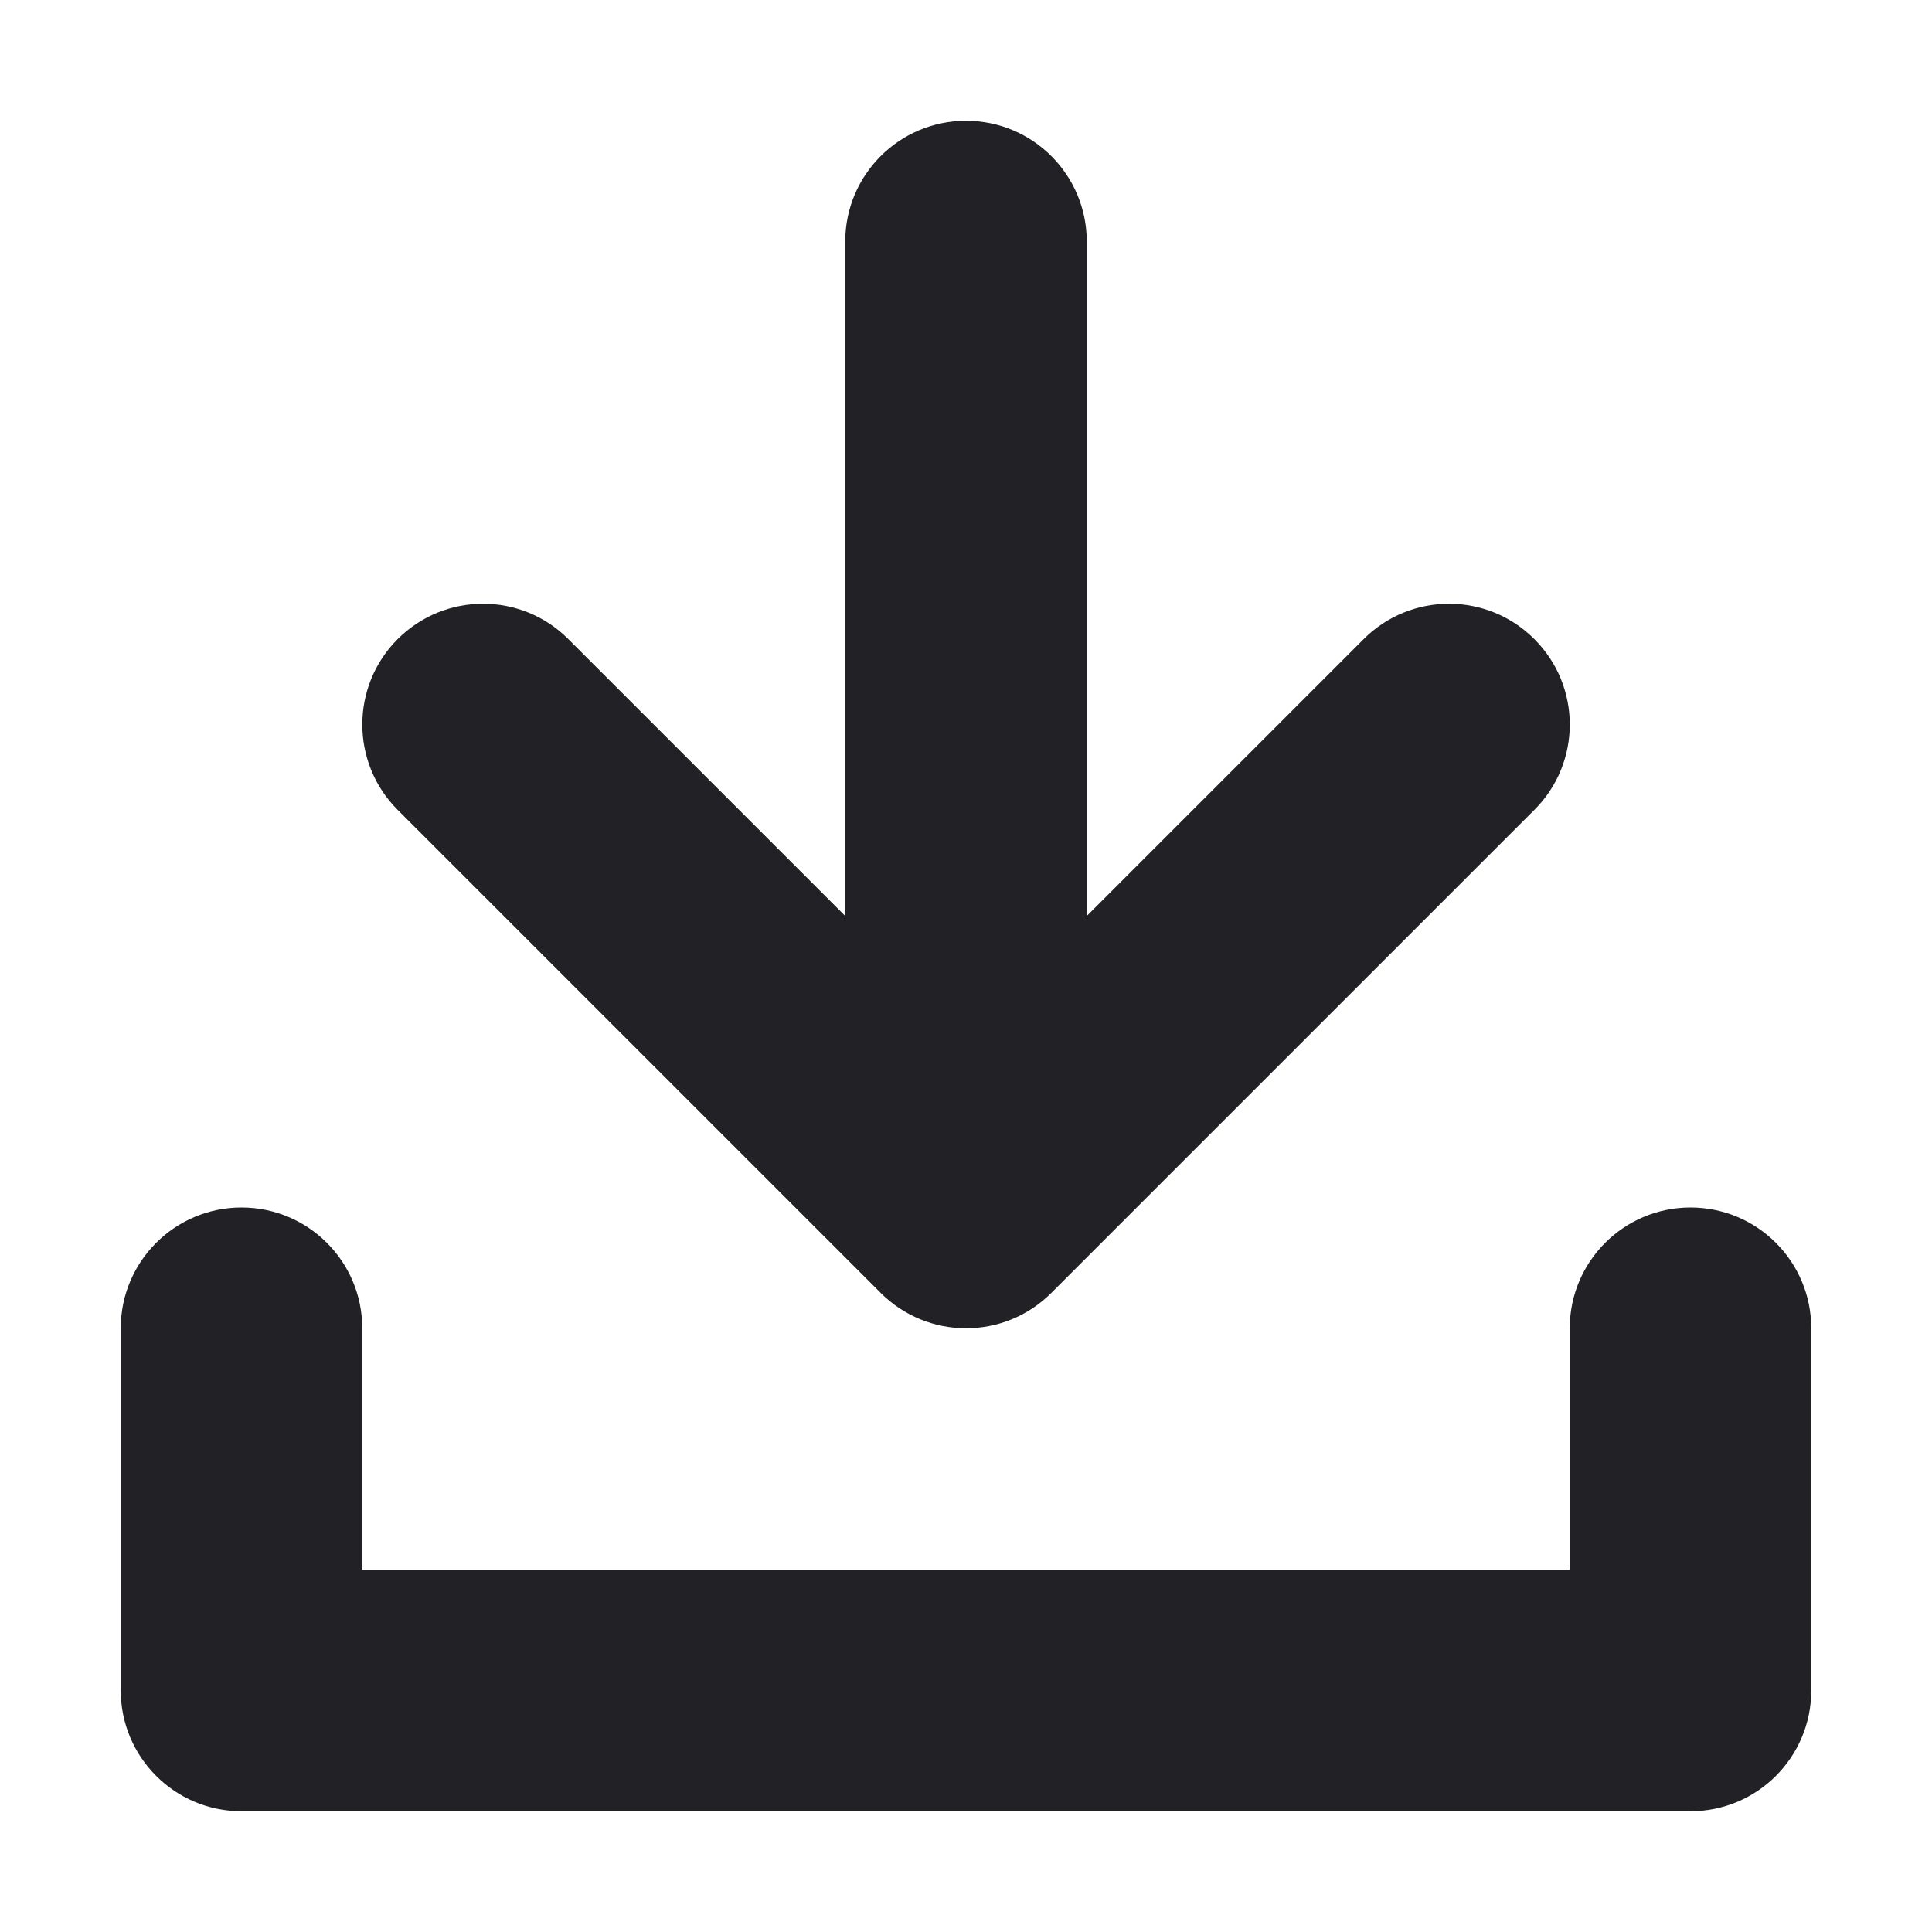 <svg width="16" height="16" viewBox="0 0 16 16" fill="none" xmlns="http://www.w3.org/2000/svg">
<path d="M9 2C9 1.448 8.553 1 8 1C7.448 1 7 1.448 7 2V7.586L4.707 5.293C4.317 4.902 3.684 4.902 3.293 5.293C2.903 5.683 2.903 6.317 3.293 6.707L7.293 10.707C7.684 11.098 8.317 11.098 8.707 10.707L12.707 6.707C13.098 6.317 13.098 5.683 12.707 5.293C12.317 4.902 11.684 4.902 11.293 5.293L9 7.586V2Z" fill="#212126"/>
<path d="M3 11C3 10.448 2.553 10 2 10C1.448 10 1 10.448 1 11V14C1 14.552 1.448 15 2 15H14C14.553 15 15 14.552 15 14V11C15 10.448 14.553 10 14 10C13.448 10 13 10.448 13 11V13H3V11Z" fill="#212126"/>
</svg>
